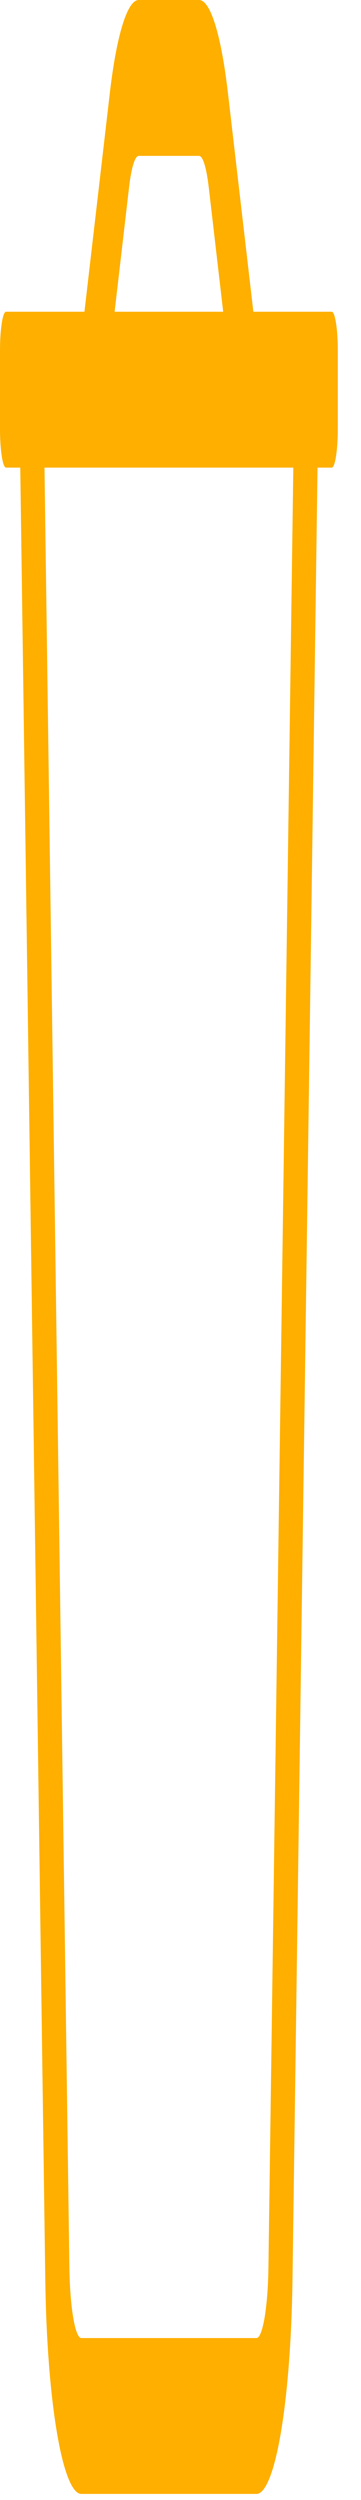 <svg width="12" height="83" viewBox="0 0 12 83" fill="none" xmlns="http://www.w3.org/2000/svg">
<path d="M0.2 10.35H2.807L3.649 3.105C3.761 2.141 3.907 1.358 4.074 0.82C4.241 0.281 4.425 0 4.612 0L6.617 0C6.804 0 6.988 0.281 7.155 0.82C7.322 1.358 7.467 2.141 7.579 3.105L8.422 10.35H11.028C11.081 10.35 11.132 10.486 11.17 10.729C11.208 10.972 11.229 11.301 11.229 11.644V14.231C11.229 14.574 11.208 14.903 11.17 15.146C11.132 15.389 11.081 15.525 11.028 15.525H10.555L9.722 75.733C9.695 77.663 9.558 79.459 9.336 80.767C9.114 82.074 8.825 82.8 8.524 82.8H2.704C2.404 82.8 2.114 82.074 1.893 80.767C1.671 79.459 1.533 77.663 1.506 75.733L0.674 15.525H0.2C0.147 15.525 0.096 15.389 0.059 15.146C0.021 14.903 -6.86646e-05 14.574 -6.86646e-05 14.231V11.644C-6.86646e-05 11.301 0.021 10.972 0.059 10.729C0.096 10.486 0.147 10.35 0.2 10.35ZM6.938 6.21C6.9 5.89 6.852 5.629 6.796 5.45C6.74 5.27 6.679 5.176 6.617 5.175H4.612C4.55 5.176 4.488 5.27 4.433 5.45C4.377 5.629 4.328 5.89 4.291 6.21L3.81 10.35H7.419L6.938 6.21ZM2.306 75.264C2.314 75.909 2.36 76.51 2.434 76.947C2.507 77.385 2.604 77.627 2.704 77.625H8.524C8.625 77.627 8.721 77.385 8.795 76.947C8.869 76.51 8.915 75.909 8.923 75.264L9.75 15.525H1.479L2.306 75.264Z" fill="#FEAF00"/>
</svg>
